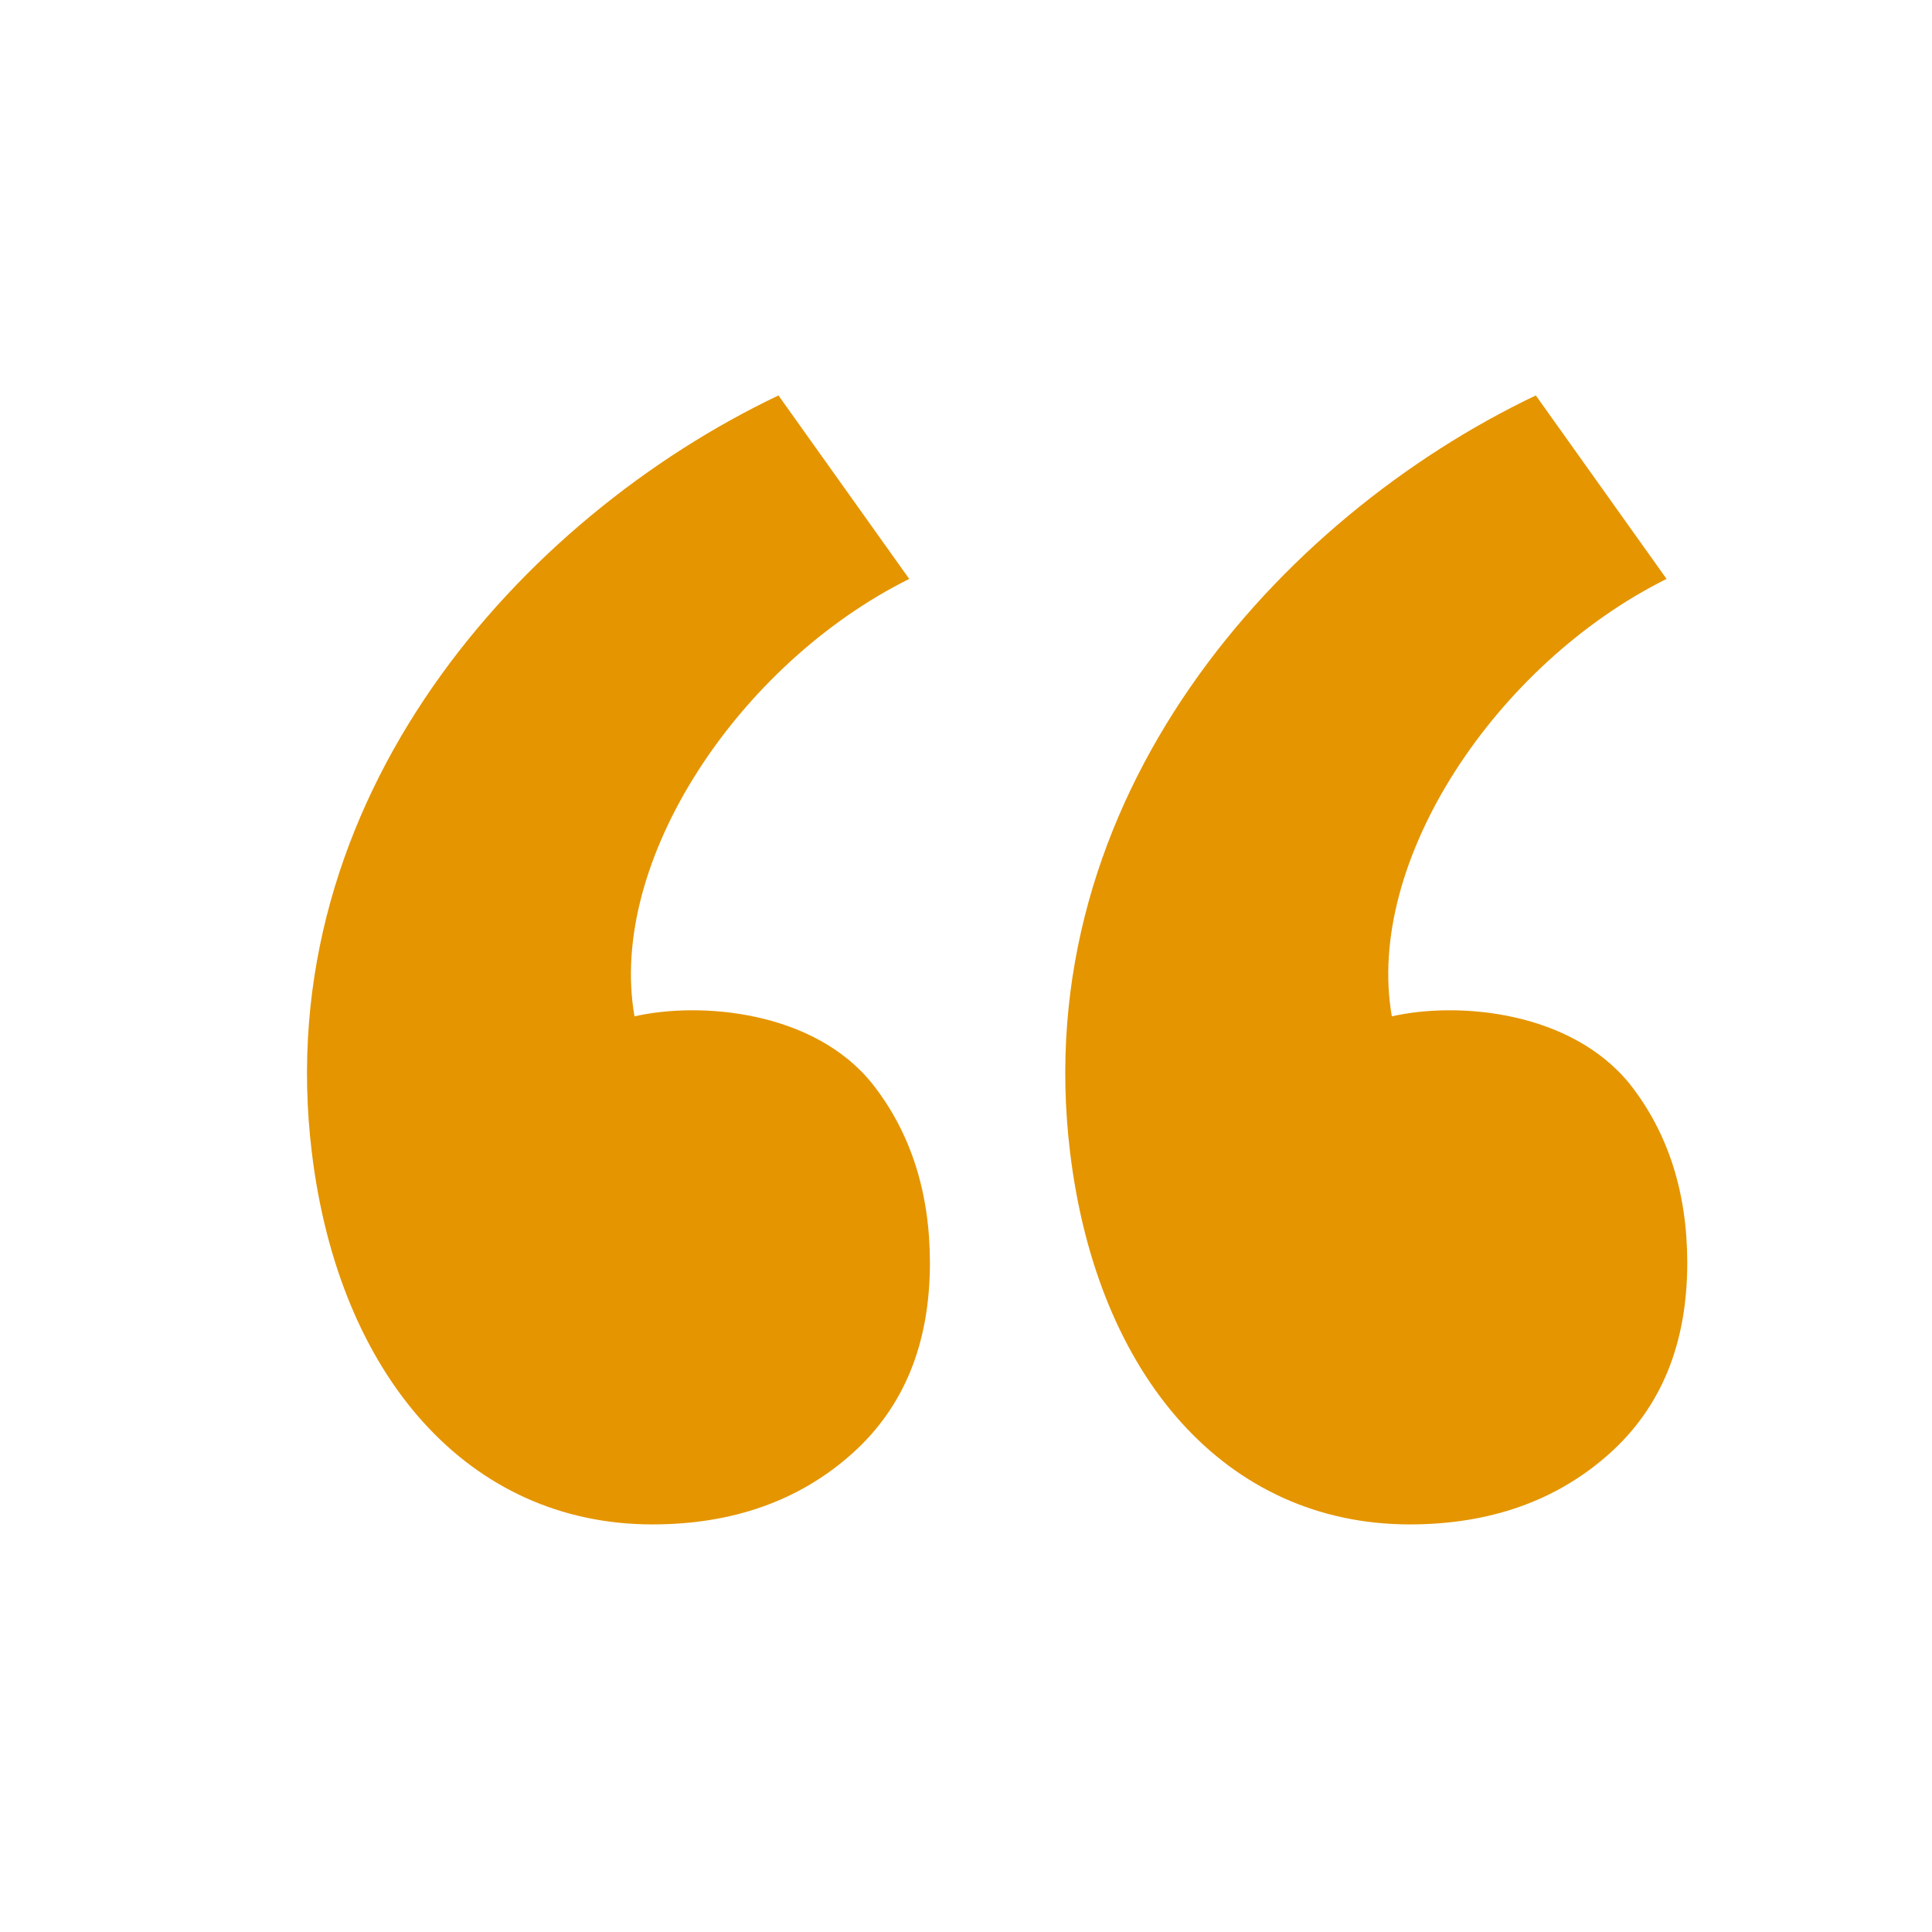 <svg width="31" height="31" viewBox="0 0 31 31" fill="none" xmlns="http://www.w3.org/2000/svg">
<path d="M14.921 20.263C14.921 19.146 14.619 18.18 14.001 17.395C13.065 16.218 11.238 16.067 10.181 16.308C9.744 13.818 11.857 10.648 14.589 9.289L12.491 6.345C8.37 8.308 4.309 12.806 5.004 18.497C5.442 22.09 7.525 24.46 10.468 24.46C11.751 24.46 12.823 24.082 13.668 23.328C14.514 22.573 14.921 21.546 14.921 20.263ZM27.073 20.263C27.073 19.146 26.771 18.18 26.152 17.395C25.201 16.218 23.39 16.067 22.333 16.308C21.895 13.818 24.009 10.648 26.741 9.289L24.643 6.345C20.522 8.308 16.476 12.806 17.171 18.497C17.608 22.09 19.676 24.46 22.62 24.46C23.903 24.46 24.975 24.082 25.82 23.328C26.665 22.573 27.073 21.546 27.073 20.263Z" fill="#E59500"/>
</svg>
